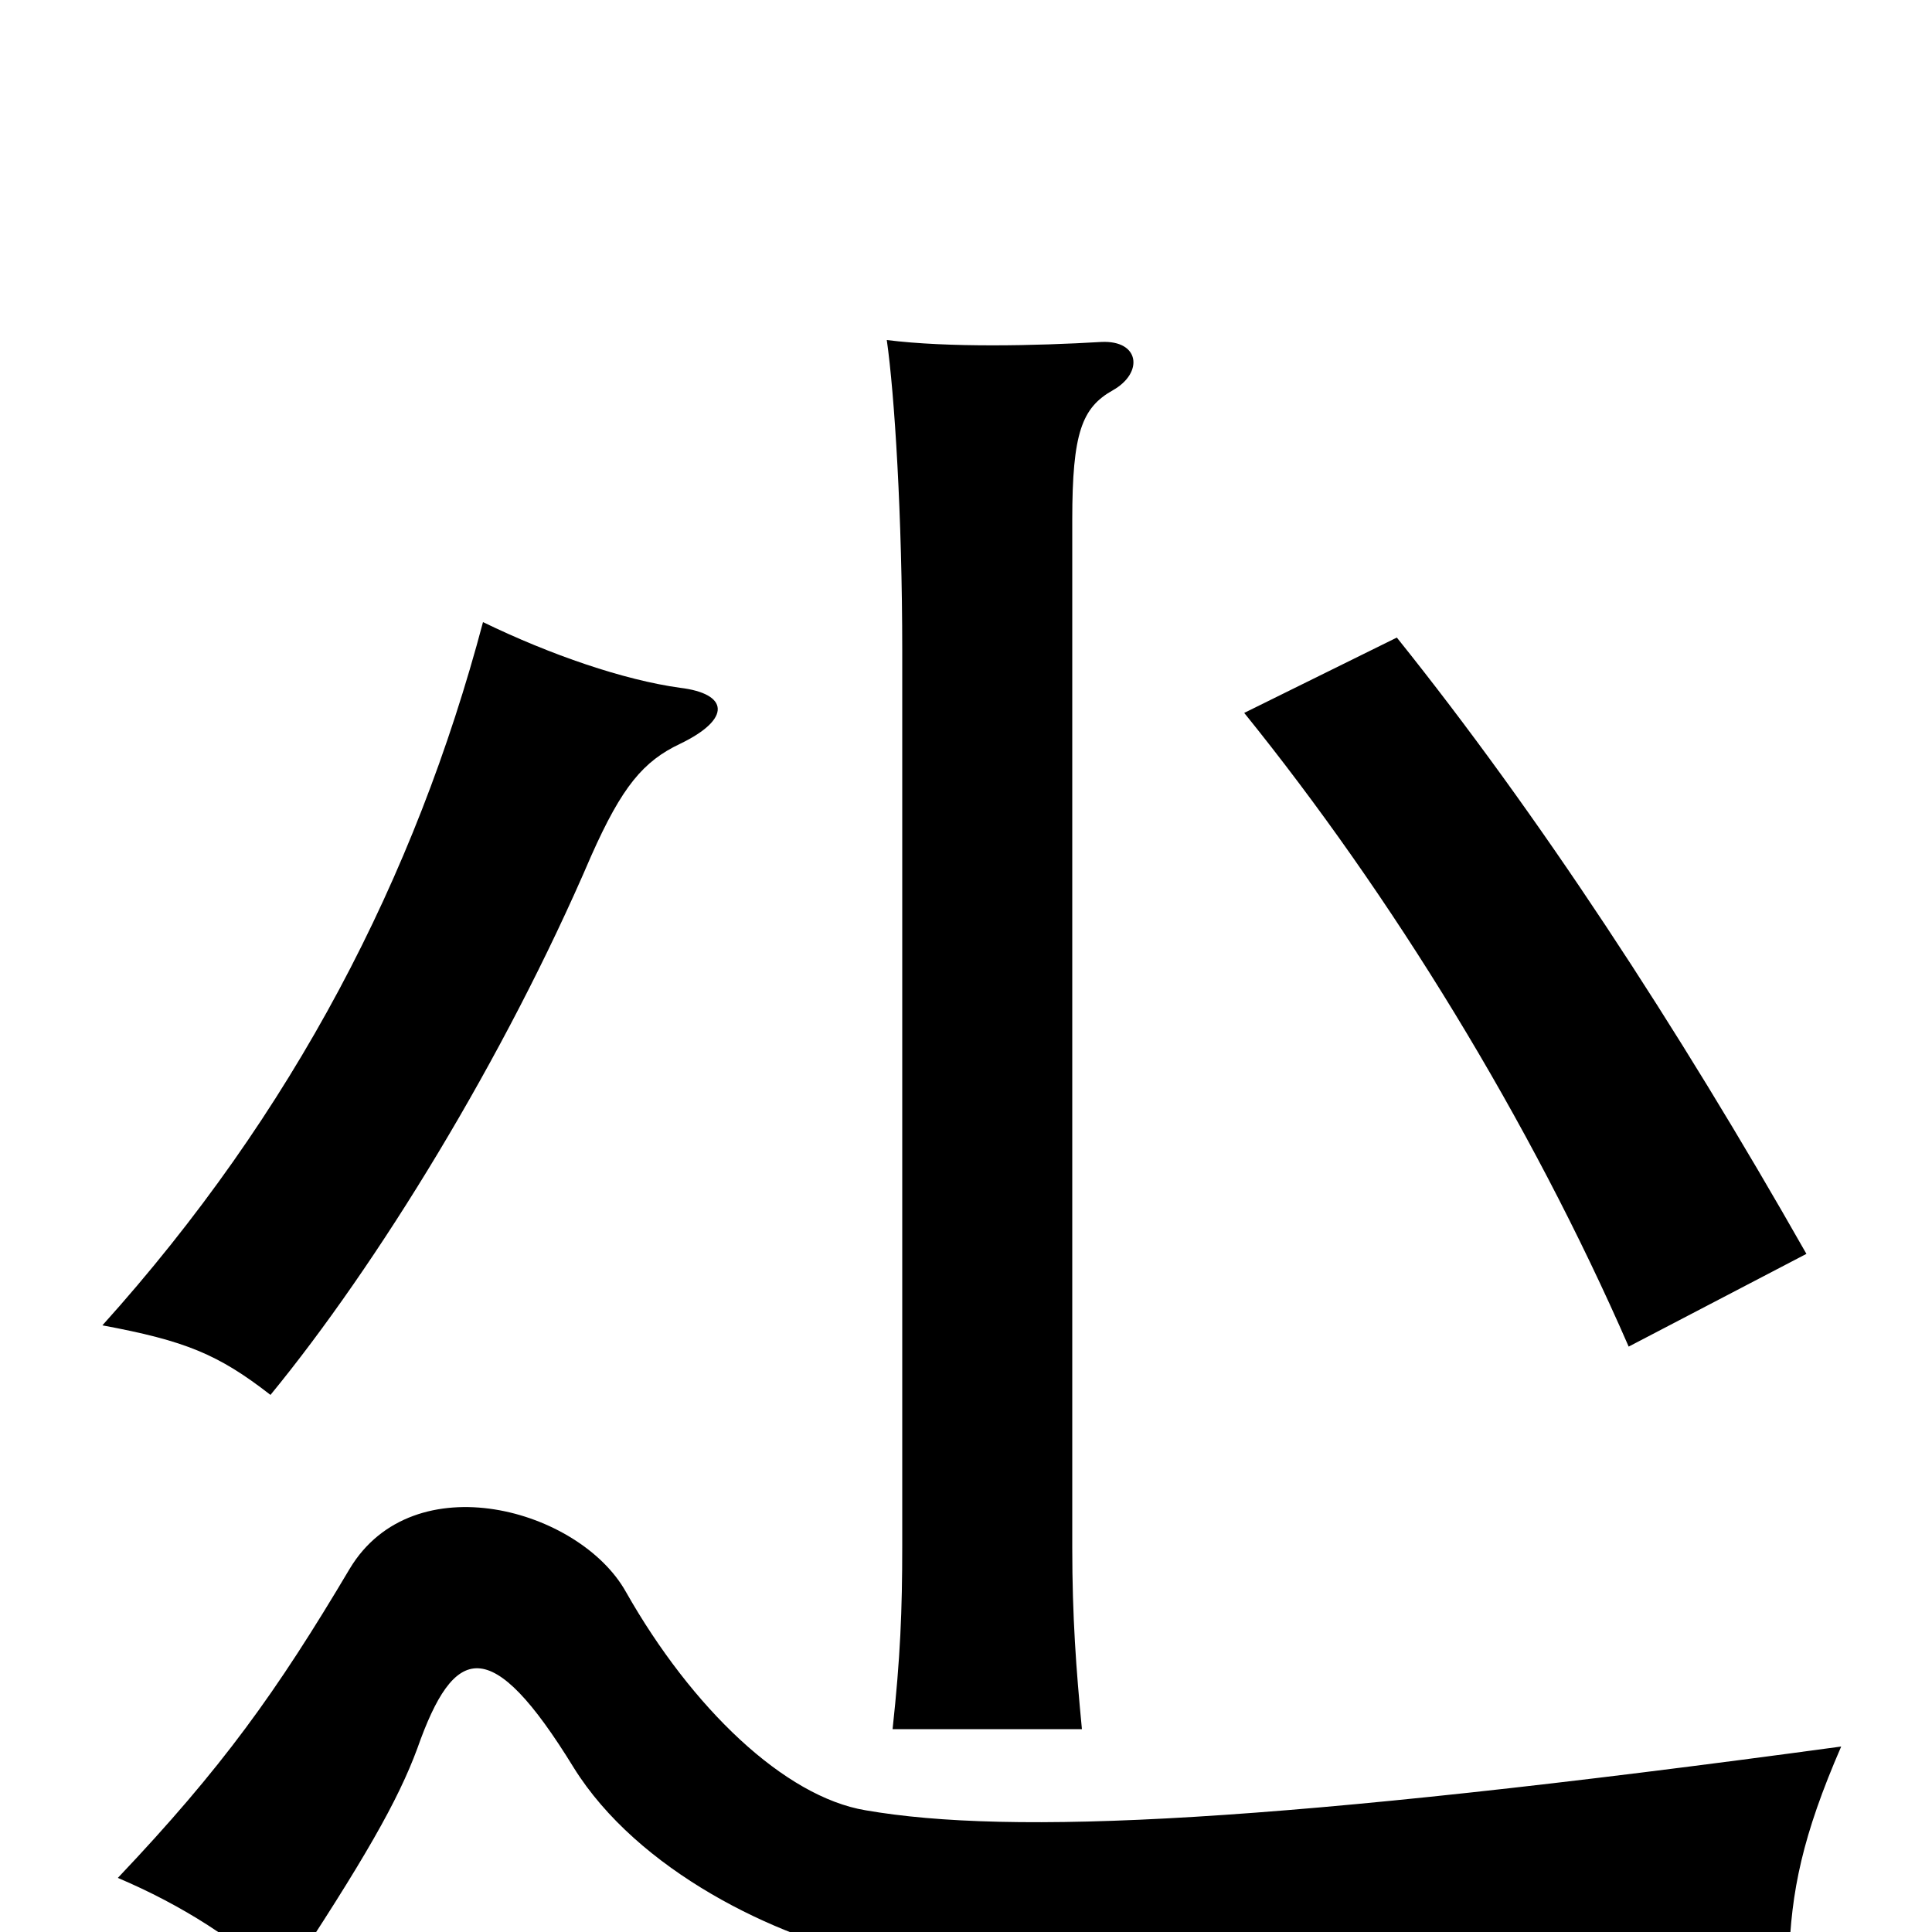 <svg xmlns="http://www.w3.org/2000/svg" viewBox="0 -1000 1000 1000">
	<path fill="#000000" d="M935 -351C868 -469 796 -579 723 -670L644 -631C720 -537 792 -420 843 -303ZM352 -615C379 -628 377 -641 352 -644C323 -648 285 -661 250 -678C215 -546 152 -424 53 -314C96 -306 113 -299 140 -278C195 -345 261 -452 306 -557C322 -593 333 -606 352 -615ZM448 -63C406 -70 358 -116 324 -176C300 -219 214 -243 181 -188C143 -124 115 -85 61 -28C94 -14 124 5 146 27C189 -38 206 -68 216 -95C235 -149 254 -155 297 -85C330 -32 401 3 455 14C515 26 634 28 926 14C927 -21 933 -50 953 -96C659 -56 523 -50 448 -63ZM560 -105C557 -136 555 -163 555 -199V-731C555 -776 560 -789 576 -798C592 -807 590 -824 570 -823C536 -821 491 -820 459 -824C463 -796 467 -733 467 -663V-200C467 -166 466 -142 462 -105Z"/>
</svg>